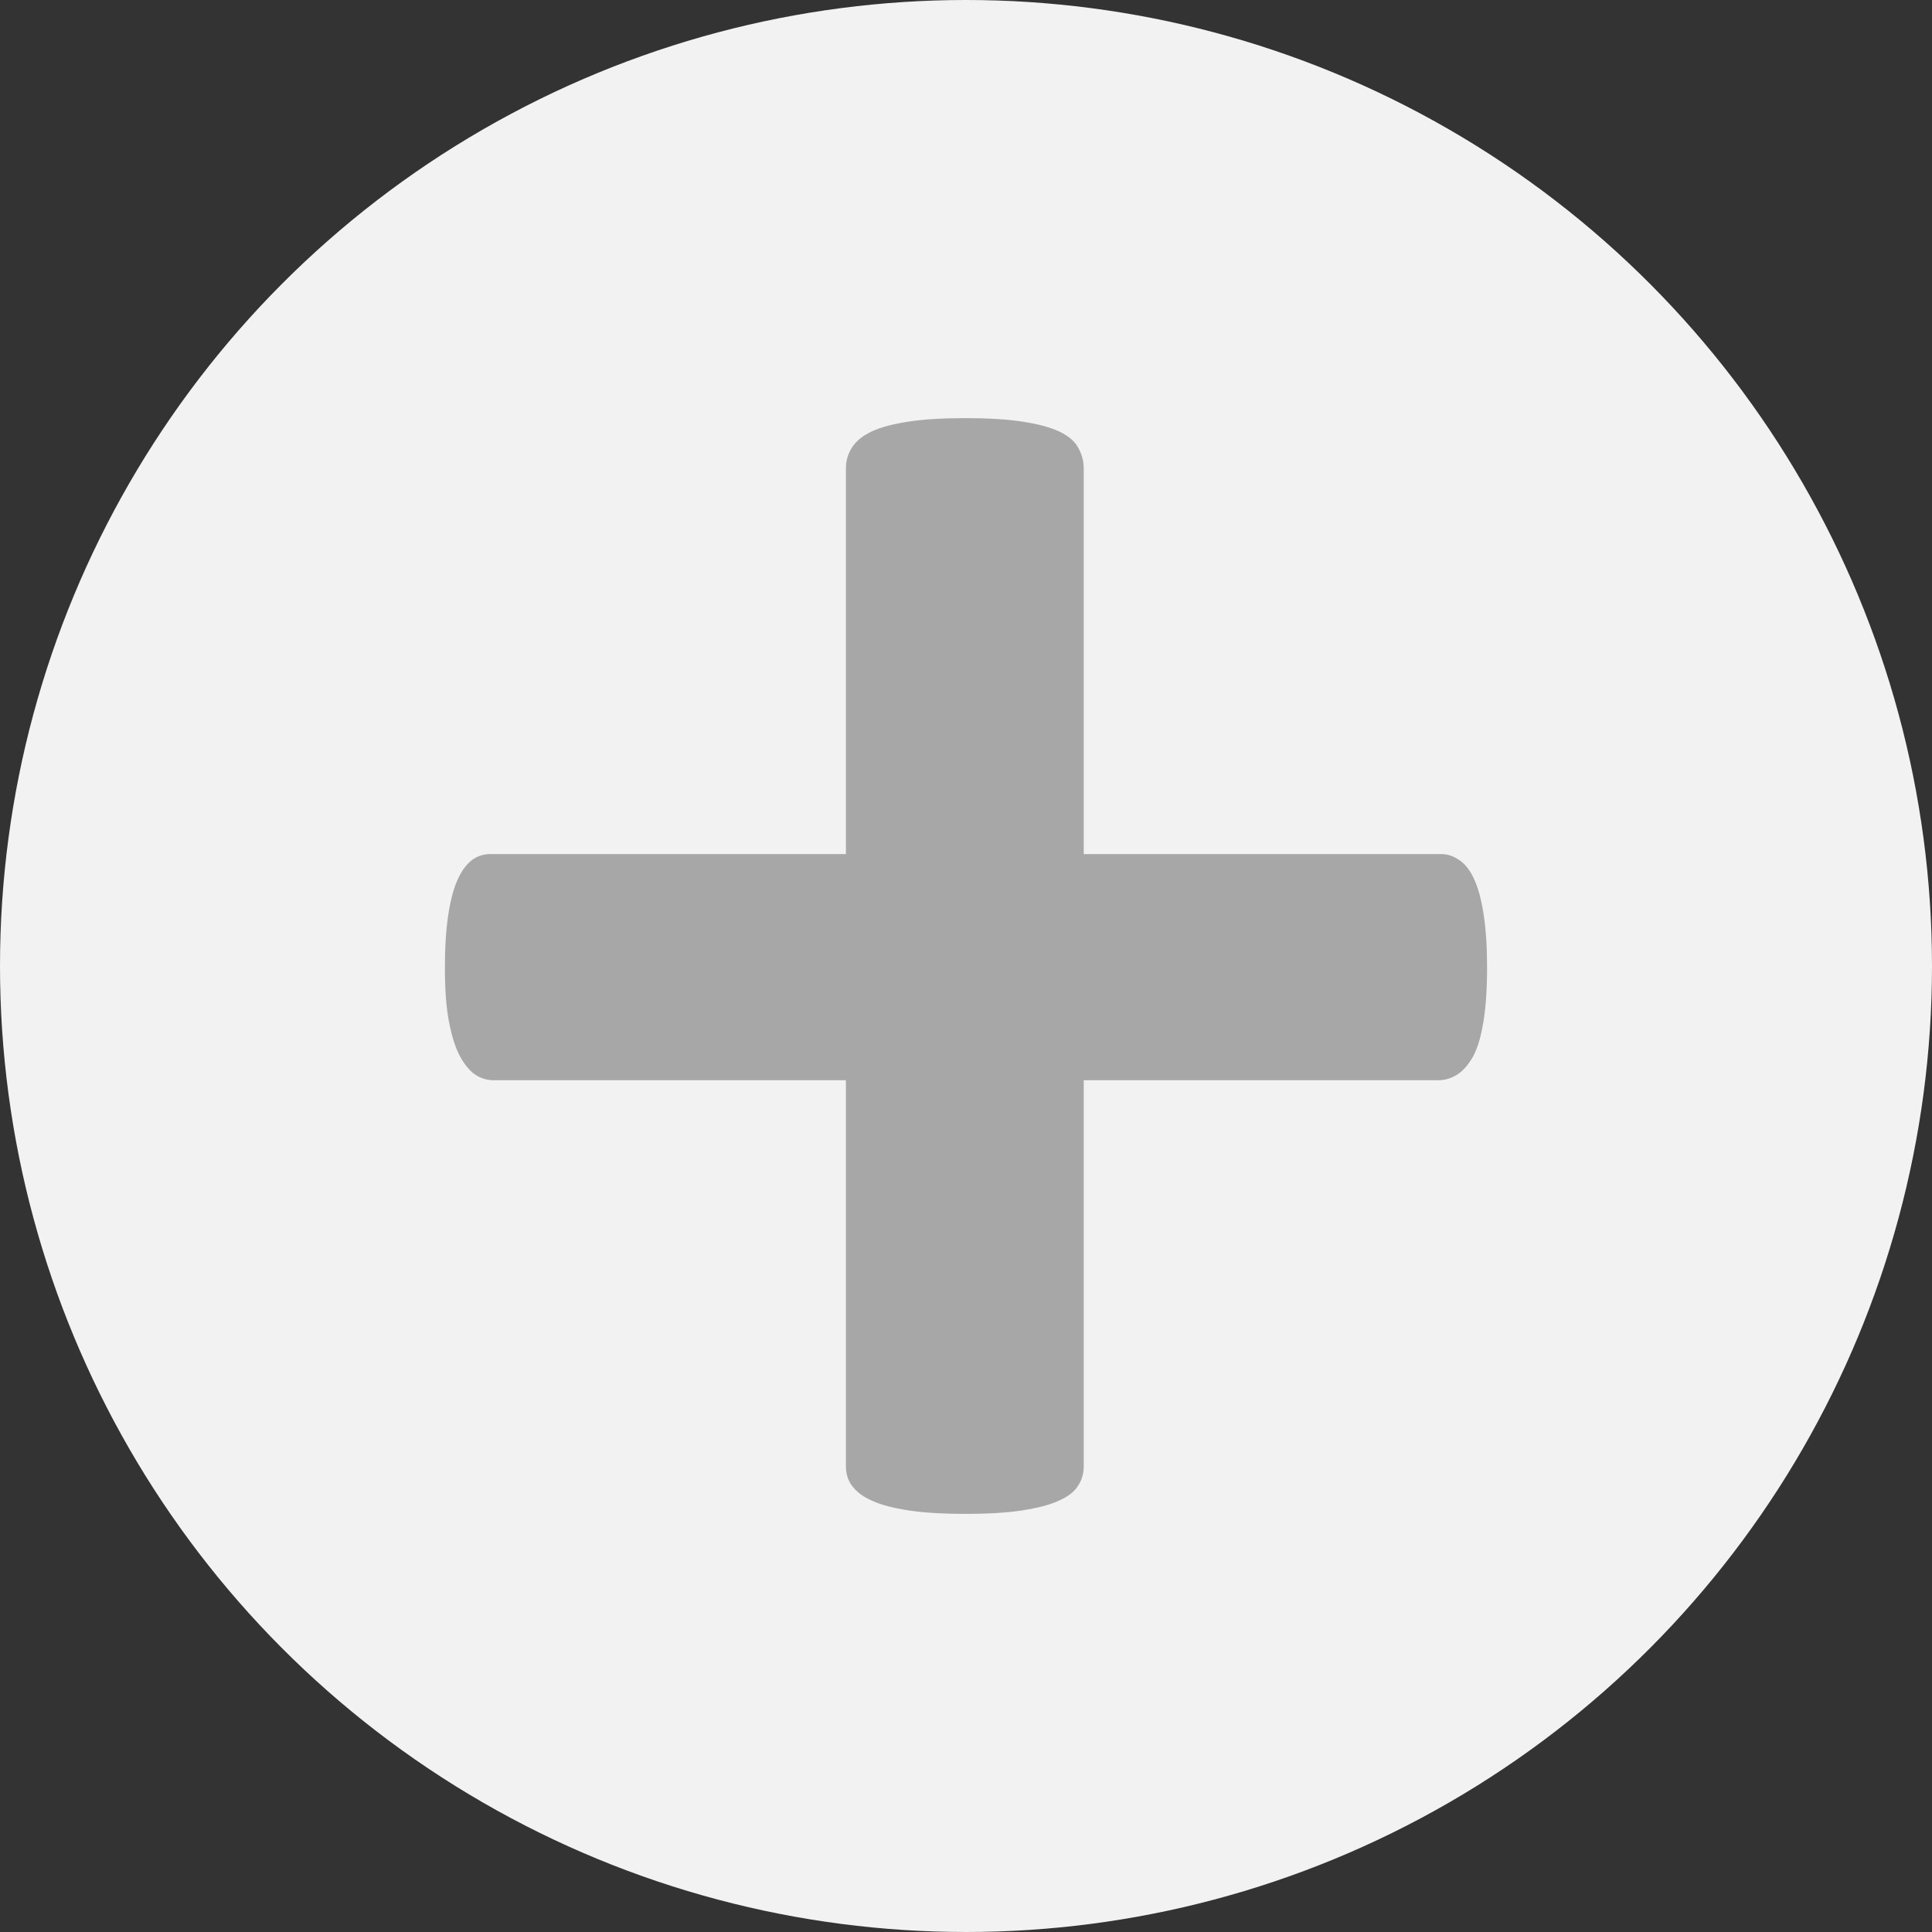 <?xml version="1.0" encoding="UTF-8"?>
<!DOCTYPE svg PUBLIC "-//W3C//DTD SVG 1.1//EN" "http://www.w3.org/Graphics/SVG/1.1/DTD/svg11.dtd">
<!-- Creator: CorelDRAW 2018 (64-Bit) -->
<svg xmlns="http://www.w3.org/2000/svg" xml:space="preserve" width="56.727mm" height="56.727mm" version="1.1" style="shape-rendering:geometricPrecision; text-rendering:geometricPrecision; image-rendering:optimizeQuality; fill-rule:evenodd; clip-rule:evenodd"
viewBox="0 0 3141.89 3141.89"
 xmlns:xlink="http://www.w3.org/1999/xlink">
 <rect x="0" y="0" width="3141.89" height="3141.89" fill="#333333" stroke="none"/>
 <defs>
  <style type="text/css">
   <![CDATA[
    .fil1 {fill:#A7A7A7}
    .fil0 {fill:#F2F2F2}
   ]]>
  </style>
 </defs>
 <g id="Layer_x0020_1">
  <circle class="fil0" cx="1570.94" cy="1570.94" r="1570.94"/>
  <path class="fil1" d="M2418.33 1572.84c0,34.76 -1.9,63.82 -5.69,87.2 -3.79,23.38 -8.85,42.34 -16.43,56.88 -7.58,13.9 -16.43,24.02 -25.91,30.33 -10.11,6.32 -20.22,9.48 -31.6,9.48l-576.3 0 0 627.48c0,12.01 -3.16,23.38 -9.48,32.22 -5.69,9.48 -16.43,17.7 -30.97,24.01 -15.16,6.96 -34.76,12.01 -59.4,15.81 -24.64,3.79 -55.6,5.68 -92.26,5.68 -37.28,0 -68.24,-1.89 -92.89,-5.68 -24.64,-3.79 -44.23,-8.85 -59.4,-15.81 -14.54,-6.31 -25.28,-14.53 -32.23,-24.01 -6.95,-8.85 -10.11,-20.22 -10.11,-32.22l0 -627.48 -572.5 0c-11.38,0 -21.49,-3.16 -30.97,-9.48 -8.85,-6.31 -17.06,-16.43 -24.65,-30.33 -7.58,-14.53 -13.27,-33.49 -17.7,-56.88 -4.42,-23.38 -6.32,-52.45 -6.32,-87.2 0,-33.49 1.9,-62.56 5.69,-86.57 3.79,-24.01 8.85,-42.97 15.8,-57.5 6.32,-13.9 14.53,-24.02 22.75,-30.33 8.85,-6.32 18.32,-9.48 29.7,-9.48l578.2 0 0 -627.48c0,-12.01 3.16,-23.38 10.11,-34.13 6.95,-10.74 17.69,-18.95 32.23,-25.9 15.16,-6.96 34.76,-12.01 59.4,-15.81 24.65,-3.79 55.61,-5.68 92.89,-5.68 36.65,0 67.62,1.89 92.26,5.68 24.65,3.79 44.24,8.85 59.4,15.81 14.53,6.95 25.27,15.16 30.97,25.9 6.32,10.75 9.48,22.12 9.48,34.13l0 627.48 581.98 0c9.48,0 18.95,3.16 28.44,9.48 9.48,6.31 17.69,16.43 24.01,30.33 6.95,14.53 12.01,33.49 15.8,57.5 3.79,24.01 5.69,53.08 5.69,86.57z"/>
 </g>
</svg>
